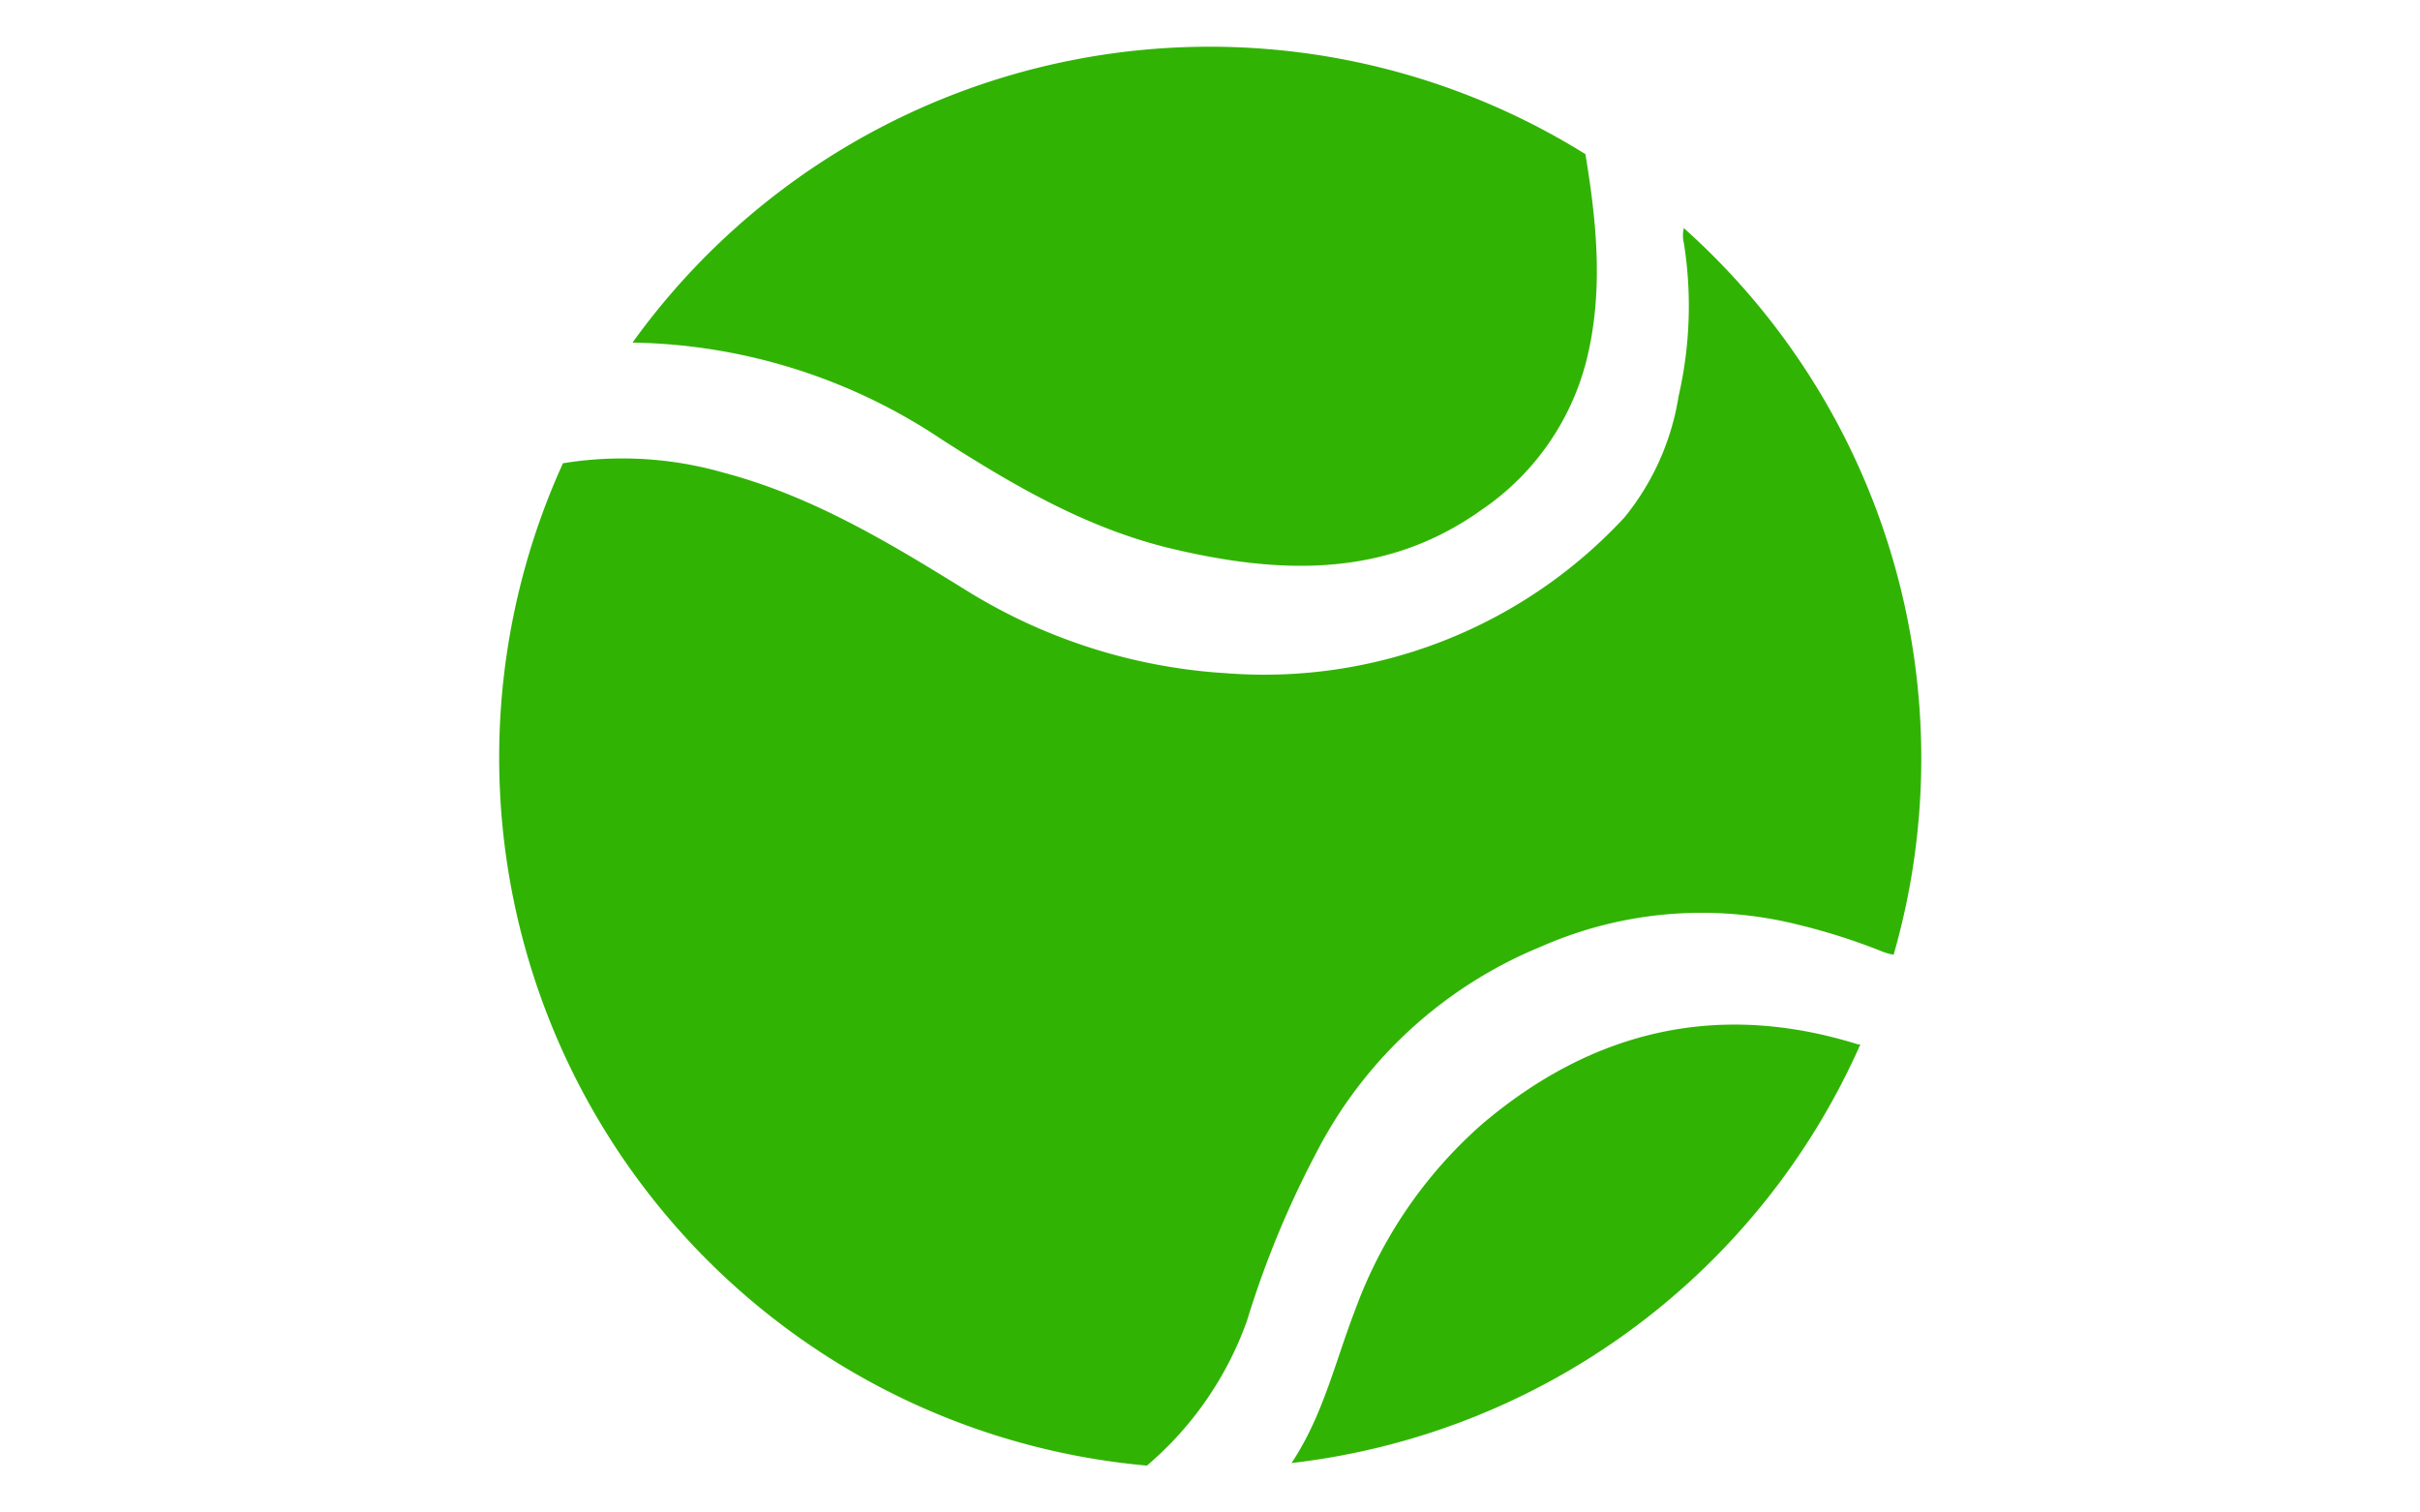 <svg viewBox="0 0 160 100" width="80" height="50" xmlns="http://www.w3.org/2000/svg"><g fill="#31b304"><path d="m111.33 15.07a2.07 2.07 0 0 0 0 1 26.57 26.57 0 0 1 -.35 10.13 16.84 16.84 0 0 1 -3.57 8 32.46 32.46 0 0 1 -26.35 10.31 36.82 36.82 0 0 1 -17.34-5.58c-5-3.09-10.06-6.14-15.85-7.67a24.28 24.28 0 0 0 -10.65-.63 47 47 0 0 0 38.61 66.27 22.49 22.49 0 0 0 6.61-9.56 63.82 63.82 0 0 1 4.56-11.07 29.12 29.12 0 0 1 14.88-13.68 26.33 26.33 0 0 1 17.1-1.43 41 41 0 0 1 5.44 1.74 3.45 3.45 0 0 0 .78.22 47 47 0 0 0 -13.83-48z"/><path d="m98.05 74.27a30 30 0 0 0 -8.42 12.25c-1.35 3.48-2.15 7.08-4.24 10.21a47 47 0 0 0 37.61-27.68h-.16c-9.25-2.89-17.52-.92-24.79 5.22z"/><path d="m62.27 29.06c4.78 3.06 9.6 5.87 15.13 7.2 7.14 1.7 14.18 2 20.54-2.54a17 17 0 0 0 6.93-9.81c1.16-4.56.71-9.15-.05-13.72a47 47 0 0 0 -63 12.46 37.78 37.78 0 0 1 20.45 6.41z"/></g></svg>
